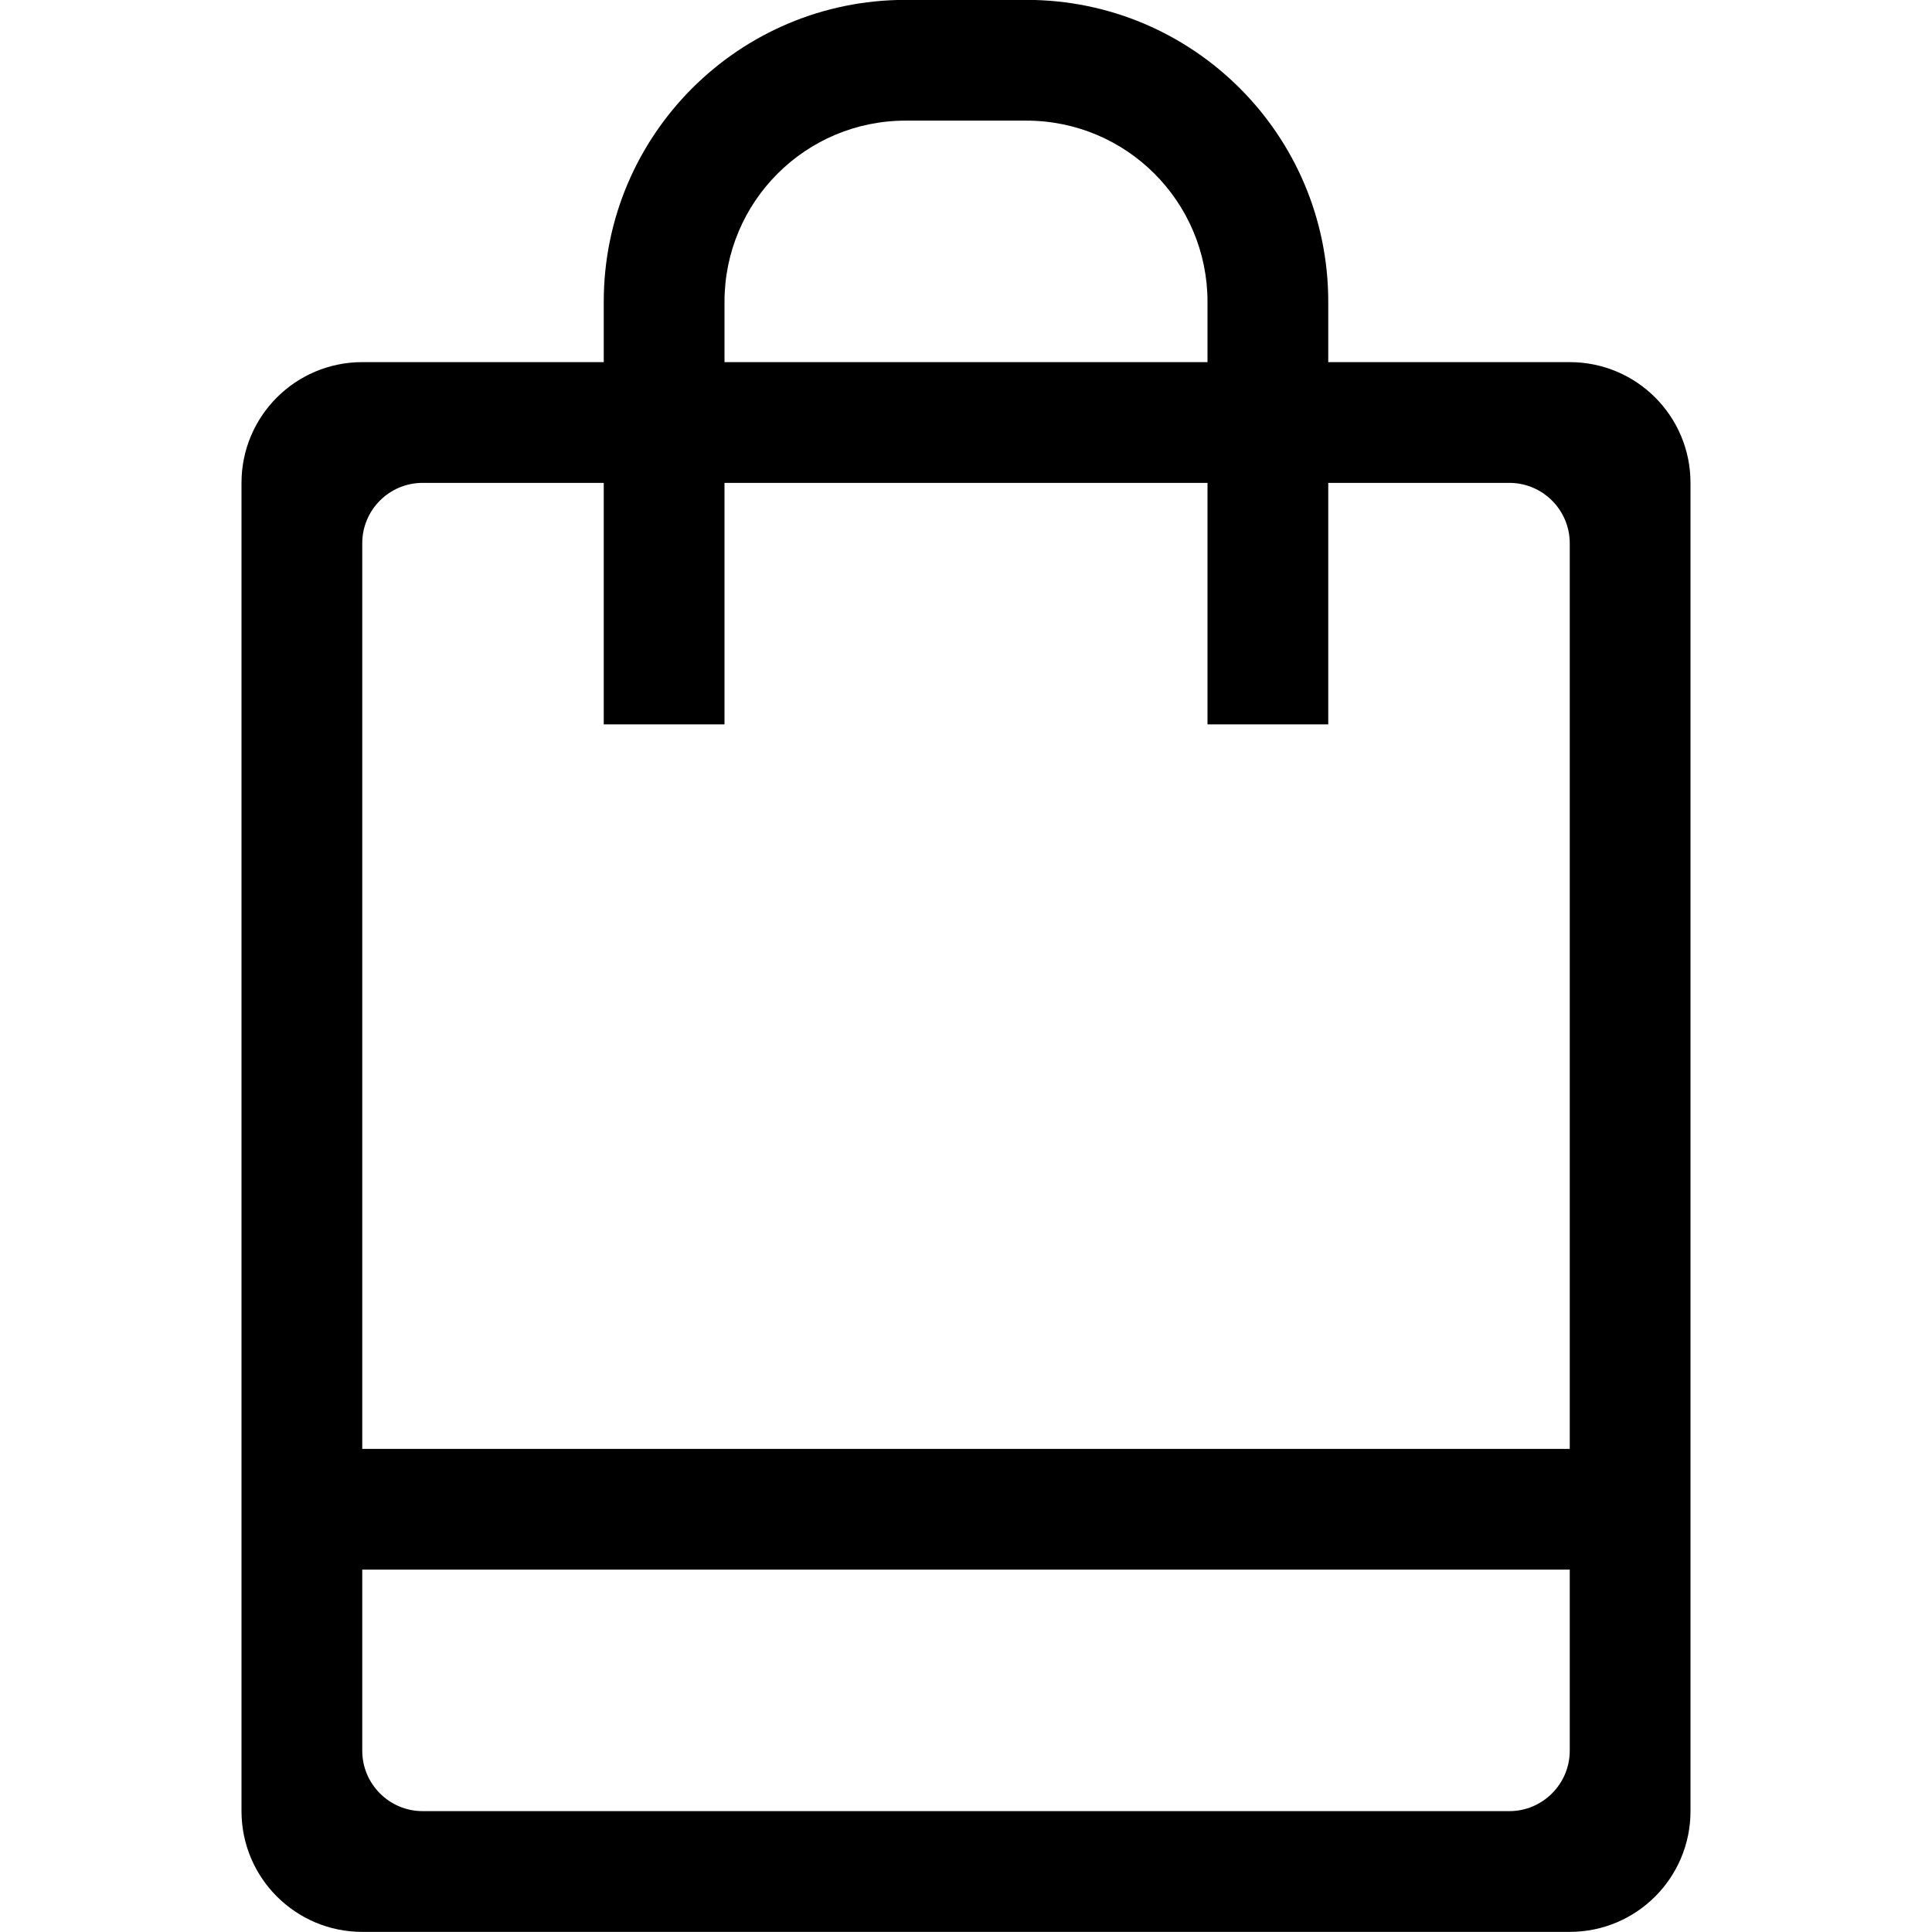 <?xml version="1.0" encoding="iso-8859-1"?>
<!-- Generator: Adobe Illustrator 16.0.0, SVG Export Plug-In . SVG Version: 6.00 Build 0)  -->
<!DOCTYPE svg PUBLIC "-//W3C//DTD SVG 1.1//EN" "http://www.w3.org/Graphics/SVG/1.1/DTD/svg11.dtd">
<svg version="1.1" xmlns="http://www.w3.org/2000/svg" xmlns:xlink="http://www.w3.org/1999/xlink" x="0px" y="0px" width="16px"
	 height="16px" viewBox="0 0 16 16" style="enable-background:new 0 0 16 16;" xml:space="preserve">
<g id="_x31_2-ecommerce_-_market_bag_shop" style="enable-background:new    ;">
	<path d="M13,2.999h-2v-0.5c0-1.381-1.119-2.5-2.5-2.5h-1c-1.381,0-2.5,1.119-2.5,2.5v0.5H3c-0.552,0-1,0.447-1,1v11
		c0,0.552,0.448,1,1,1h10c0.553,0,1-0.448,1-1v-11C14,3.446,13.553,2.999,13,2.999z M6,2.499c0-0.828,0.671-1.5,1.5-1.5h1
		c0.829,0,1.5,0.672,1.5,1.5v0.5H6V2.499z M13,14.499c0,0.275-0.225,0.5-0.5,0.5h-9c-0.276,0-0.5-0.225-0.5-0.5v-1.5h10V14.499z
		 M13,11.999H3v-7.5c0-0.276,0.224-0.5,0.5-0.5H5v2h1v-2h4v2h1v-2h1.5c0.275,0,0.5,0.224,0.5,0.5V11.999z"/>
</g>
<g id="Layer_1">
</g>
</svg>
